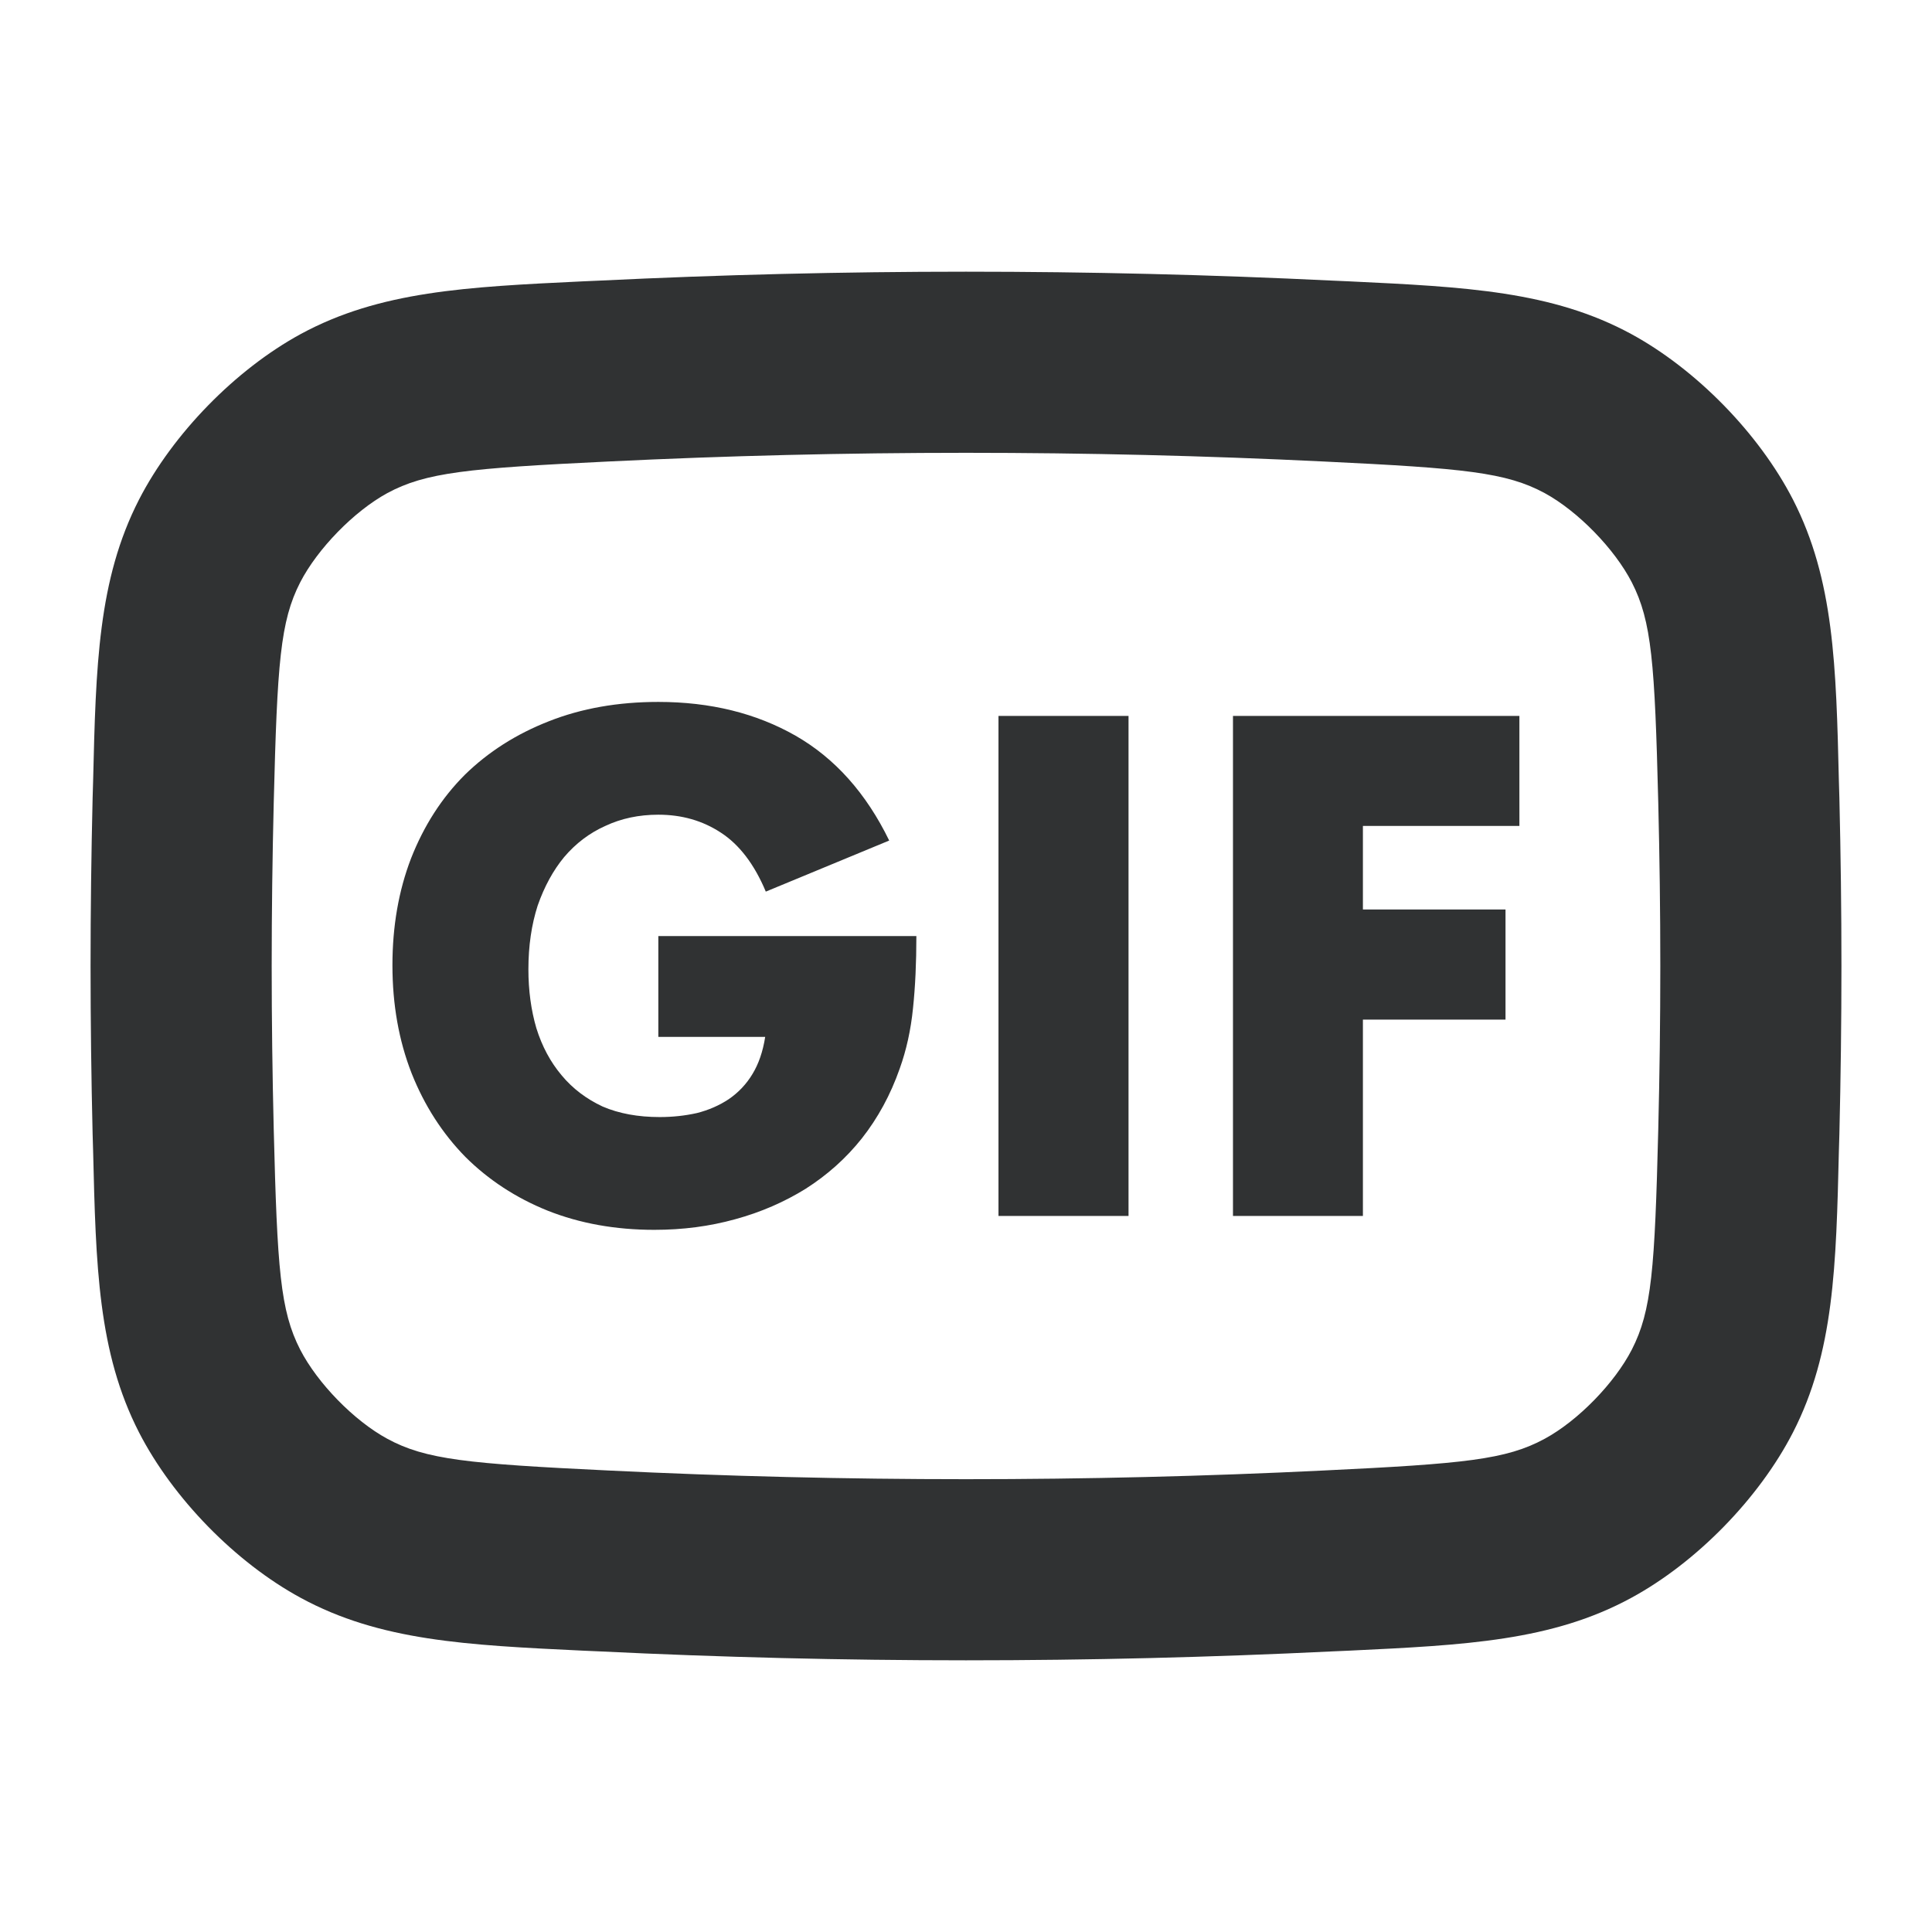 <svg width="16" height="16" viewBox="0 0 16 16" fill="none" xmlns="http://www.w3.org/2000/svg">
    <path
        d="M5.452 7.752H7.589C7.589 7.972 7.58 8.171 7.561 8.351C7.543 8.53 7.506 8.697 7.451 8.85C7.375 9.067 7.27 9.259 7.138 9.427C7.007 9.592 6.851 9.731 6.672 9.845C6.496 9.954 6.302 10.039 6.089 10.097C5.877 10.156 5.654 10.185 5.419 10.185C5.097 10.185 4.802 10.132 4.535 10.026C4.272 9.92 4.045 9.771 3.854 9.581C3.664 9.387 3.515 9.156 3.409 8.889C3.303 8.618 3.25 8.32 3.25 7.994C3.25 7.672 3.301 7.377 3.404 7.109C3.51 6.839 3.658 6.608 3.849 6.417C4.043 6.227 4.275 6.079 4.546 5.973C4.817 5.866 5.119 5.813 5.452 5.813C5.884 5.813 6.263 5.907 6.589 6.093C6.915 6.28 7.173 6.569 7.364 6.961L6.342 7.384C6.247 7.157 6.122 6.994 5.969 6.895C5.818 6.796 5.646 6.747 5.452 6.747C5.291 6.747 5.145 6.778 5.013 6.84C4.881 6.899 4.768 6.985 4.672 7.098C4.581 7.208 4.508 7.342 4.453 7.499C4.402 7.657 4.376 7.833 4.376 8.027C4.376 8.202 4.398 8.365 4.442 8.515C4.489 8.666 4.559 8.796 4.651 8.905C4.742 9.015 4.856 9.101 4.991 9.164C5.126 9.222 5.284 9.251 5.463 9.251C5.57 9.251 5.672 9.24 5.771 9.218C5.87 9.193 5.958 9.154 6.035 9.103C6.115 9.048 6.181 8.979 6.232 8.894C6.283 8.81 6.318 8.708 6.337 8.587H5.452V7.752Z"
        fill="#303233" />
    <path d="M9.346 5.929V10.07H8.269V5.929H9.346Z" fill="#303233" />
    <path
        d="M11.287 6.84H12.583V5.929H10.211V10.07H11.287V8.444H12.468V7.532H11.287V6.84Z"
        fill="#303233" />
    <path fill-rule="evenodd" clip-rule="evenodd"
        d="M8 2.25C6.982 2.25 5.97 2.275 4.964 2.324L4.826 2.33C3.861 2.376 3.146 2.411 2.491 2.766C1.951 3.06 1.432 3.591 1.151 4.138C0.811 4.802 0.794 5.513 0.771 6.473L0.767 6.609C0.756 7.071 0.75 7.535 0.75 8C0.75 8.465 0.756 8.929 0.767 9.391L0.771 9.527C0.794 10.487 0.811 11.198 1.151 11.862C1.432 12.409 1.951 12.94 2.491 13.233C3.146 13.589 3.861 13.624 4.826 13.67L4.964 13.676C5.97 13.725 6.982 13.75 8 13.75C9.018 13.75 10.03 13.725 11.036 13.676L11.174 13.67C12.139 13.624 12.854 13.589 13.509 13.233C14.049 12.94 14.568 12.409 14.849 11.862C15.189 11.198 15.206 10.487 15.229 9.527L15.233 9.391C15.244 8.929 15.25 8.465 15.25 8C15.25 7.535 15.244 7.071 15.233 6.609L15.229 6.473C15.206 5.513 15.189 4.802 14.849 4.138C14.568 3.591 14.049 3.06 13.509 2.766C12.854 2.411 12.139 2.376 11.174 2.33L11.036 2.324C10.03 2.275 9.018 2.25 8 2.25ZM5.037 3.822C6.018 3.774 7.006 3.75 8 3.75C8.994 3.75 9.982 3.774 10.963 3.822C12.127 3.878 12.475 3.912 12.793 4.084C13.068 4.234 13.371 4.545 13.514 4.823C13.679 5.145 13.704 5.491 13.733 6.646C13.744 7.096 13.75 7.547 13.75 8C13.75 8.453 13.744 8.904 13.733 9.354C13.704 10.509 13.679 10.855 13.514 11.177C13.371 11.455 13.068 11.766 12.793 11.915C12.475 12.088 12.127 12.122 10.963 12.178C9.982 12.226 8.994 12.25 8 12.25C7.006 12.25 6.018 12.226 5.037 12.178C3.874 12.122 3.525 12.088 3.207 11.915C2.932 11.766 2.629 11.455 2.486 11.177C2.321 10.855 2.296 10.509 2.267 9.354C2.256 8.904 2.25 8.453 2.25 8C2.25 7.547 2.256 7.096 2.267 6.646C2.296 5.491 2.321 5.145 2.486 4.823C2.629 4.545 2.932 4.234 3.207 4.084C3.525 3.912 3.874 3.878 5.037 3.822Z"
        fill="#303233" />
</svg>
